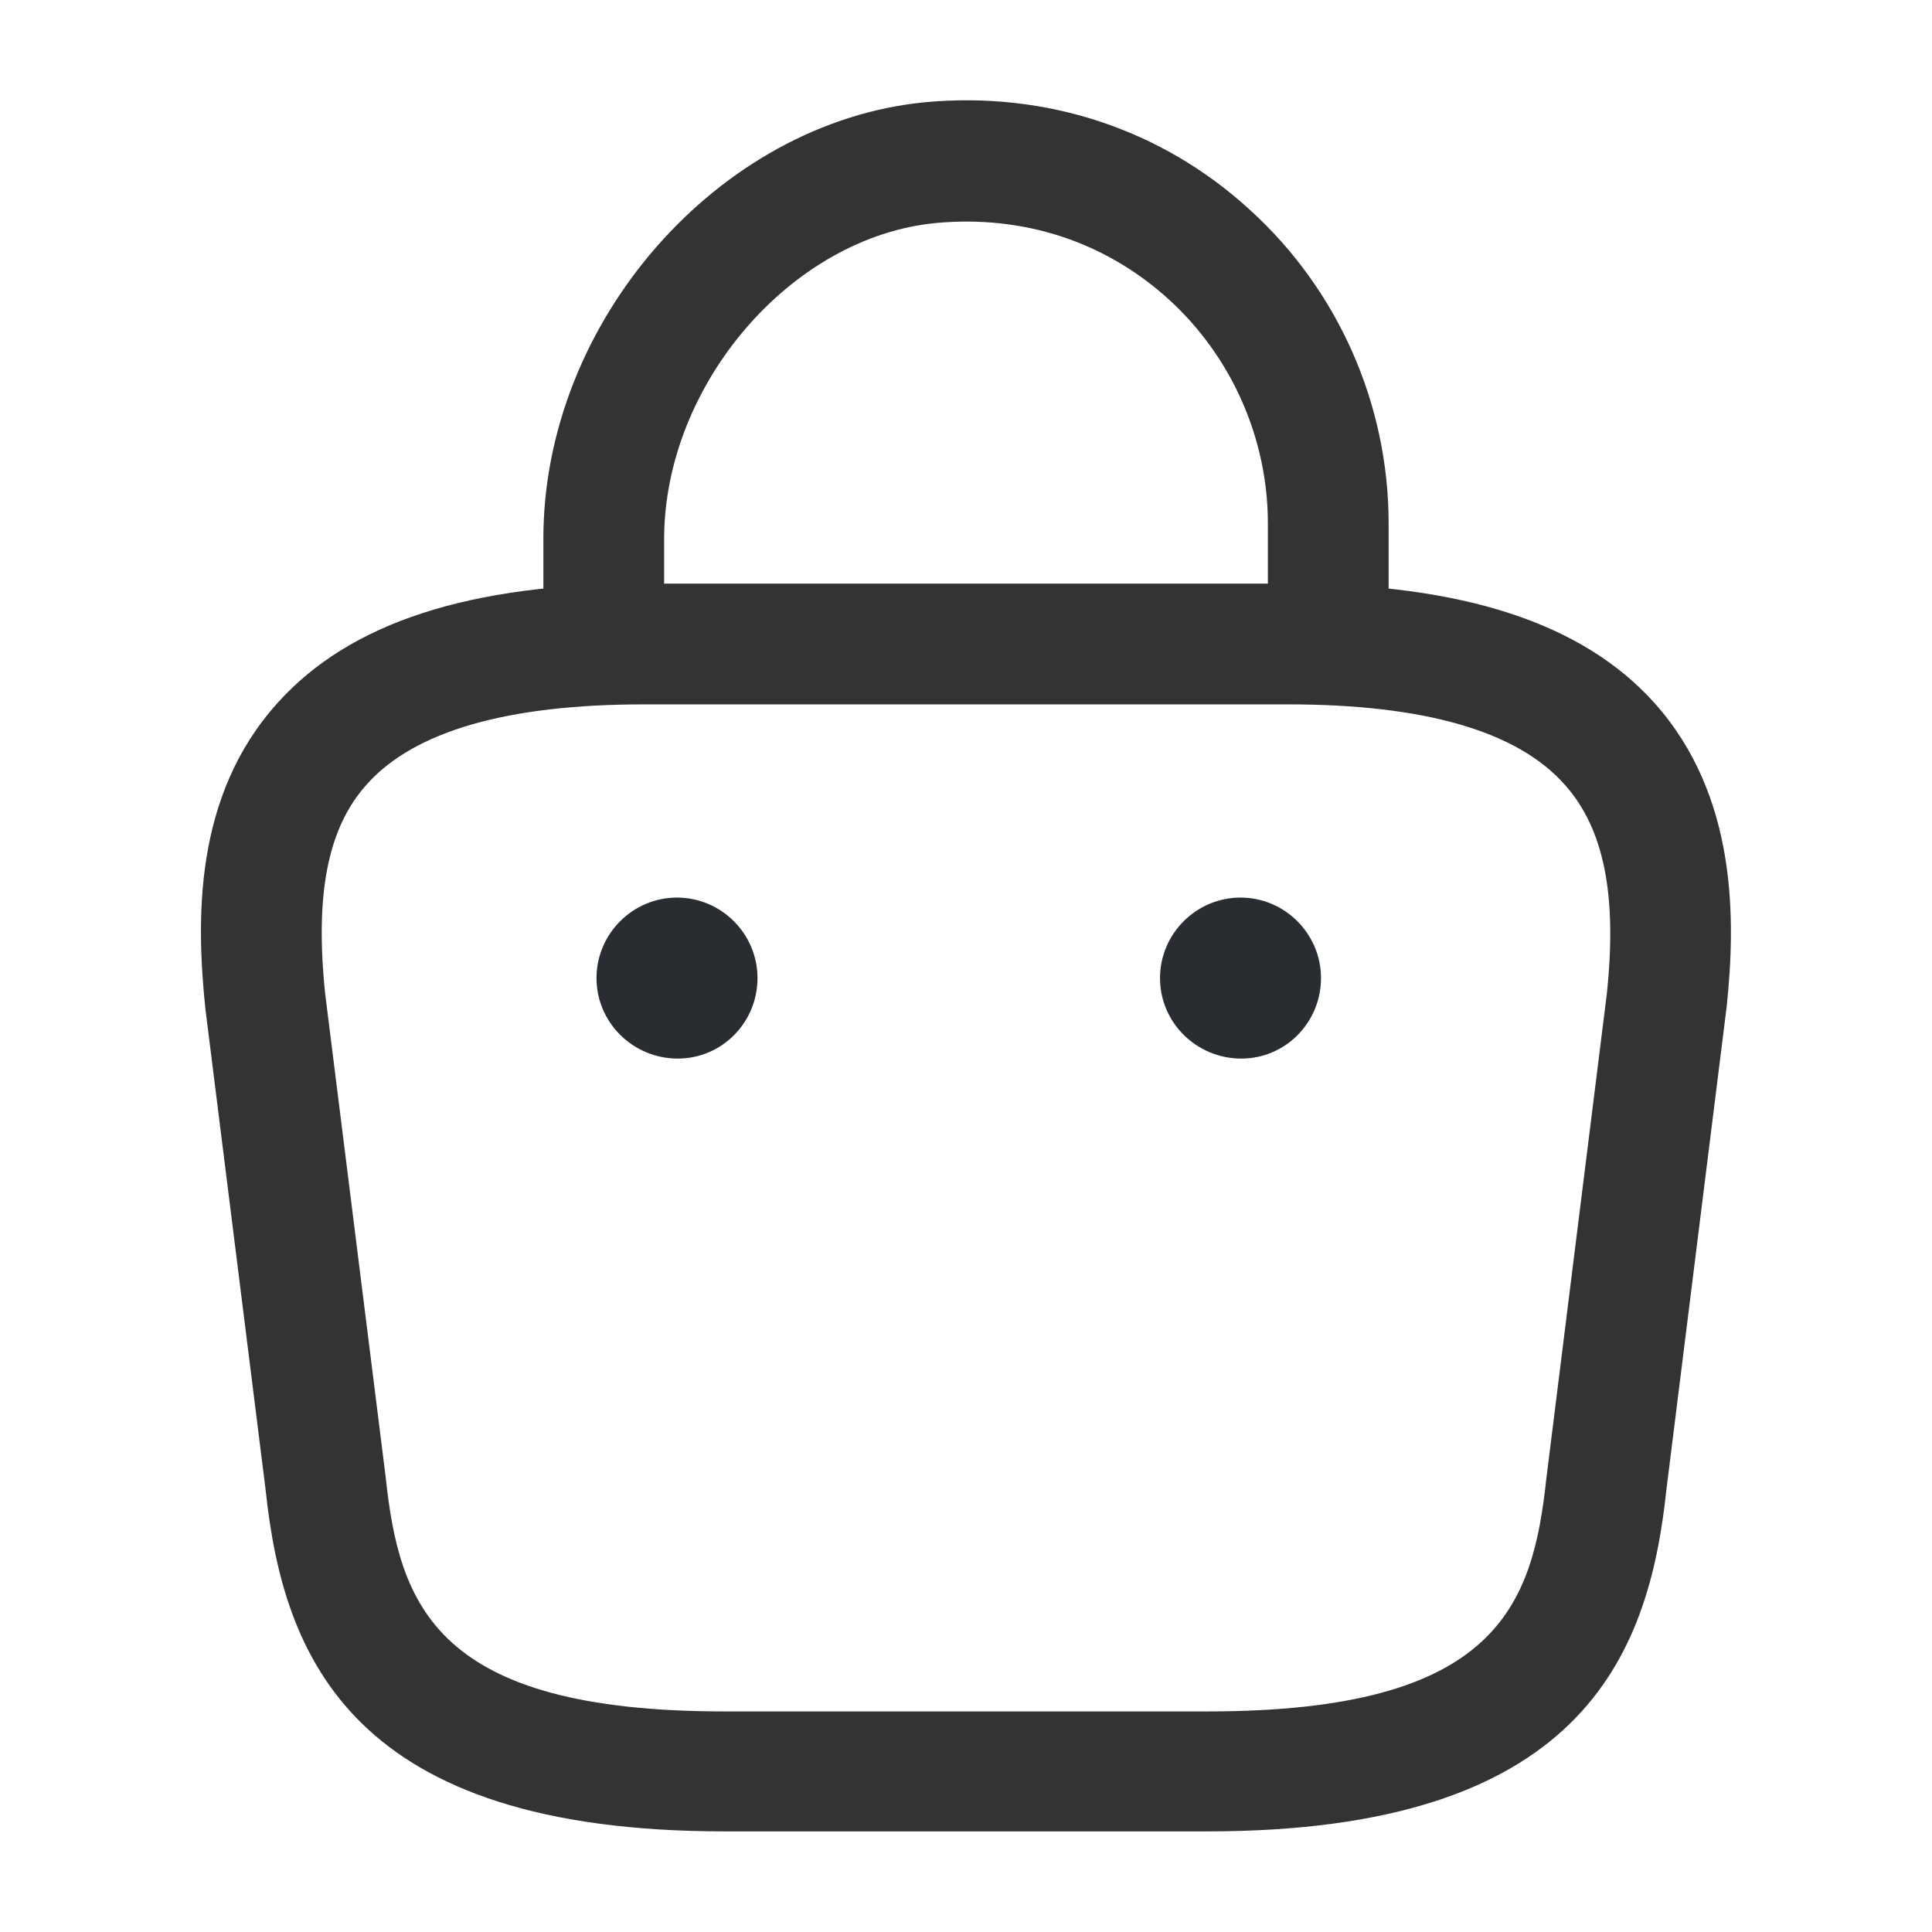 <svg width="12" height="12" viewBox="0 0 12 12" fill="none" xmlns="http://www.w3.org/2000/svg">
<path d="M8.25 4.315C8.045 4.315 7.875 4.145 7.875 3.94V3.25C7.875 2.725 7.65 2.215 7.26 1.86C6.865 1.5 6.355 1.335 5.815 1.385C4.915 1.47 4.125 2.39 4.125 3.35V3.835C4.125 4.04 3.955 4.21 3.75 4.21C3.545 4.21 3.375 4.04 3.375 3.835V3.345C3.375 2 4.46 0.76 5.745 0.635C6.495 0.565 7.215 0.8 7.765 1.305C8.31 1.8 8.625 2.51 8.625 3.25V3.94C8.625 4.145 8.455 4.315 8.25 4.315Z" fill="#333333"/>
<path d="M7.5 11.375H4.5C2.19 11.375 1.76 10.3 1.65 9.255L1.275 6.26C1.22 5.72 1.2 4.945 1.725 4.365C2.175 3.865 2.92 3.625 4 3.625H8C9.085 3.625 9.83 3.87 10.275 4.365C10.795 4.945 10.78 5.72 10.725 6.25L10.35 9.255C10.24 10.3 9.81 11.375 7.5 11.375ZM4 4.375C3.155 4.375 2.575 4.54 2.28 4.87C2.035 5.14 1.955 5.555 2.02 6.175L2.395 9.17C2.48 9.97 2.7 10.63 4.5 10.63H7.5C9.3 10.63 9.52 9.975 9.605 9.18L9.98 6.175C10.045 5.565 9.965 5.15 9.72 4.875C9.425 4.54 8.845 4.375 8 4.375H4Z" fill="#333333"/>
<path d="M7.71 6.575C7.43 6.575 7.205 6.35 7.205 6.075C7.205 5.8 7.43 5.575 7.705 5.575C7.98 5.575 8.205 5.8 8.205 6.075C8.205 6.35 7.985 6.575 7.71 6.575Z" fill="#292D32"/>
<path d="M4.21 6.575C3.93 6.575 3.705 6.35 3.705 6.075C3.705 5.8 3.93 5.575 4.205 5.575C4.48 5.575 4.705 5.8 4.705 6.075C4.705 6.35 4.485 6.575 4.21 6.575Z" fill="#292D32"/>
</svg>
